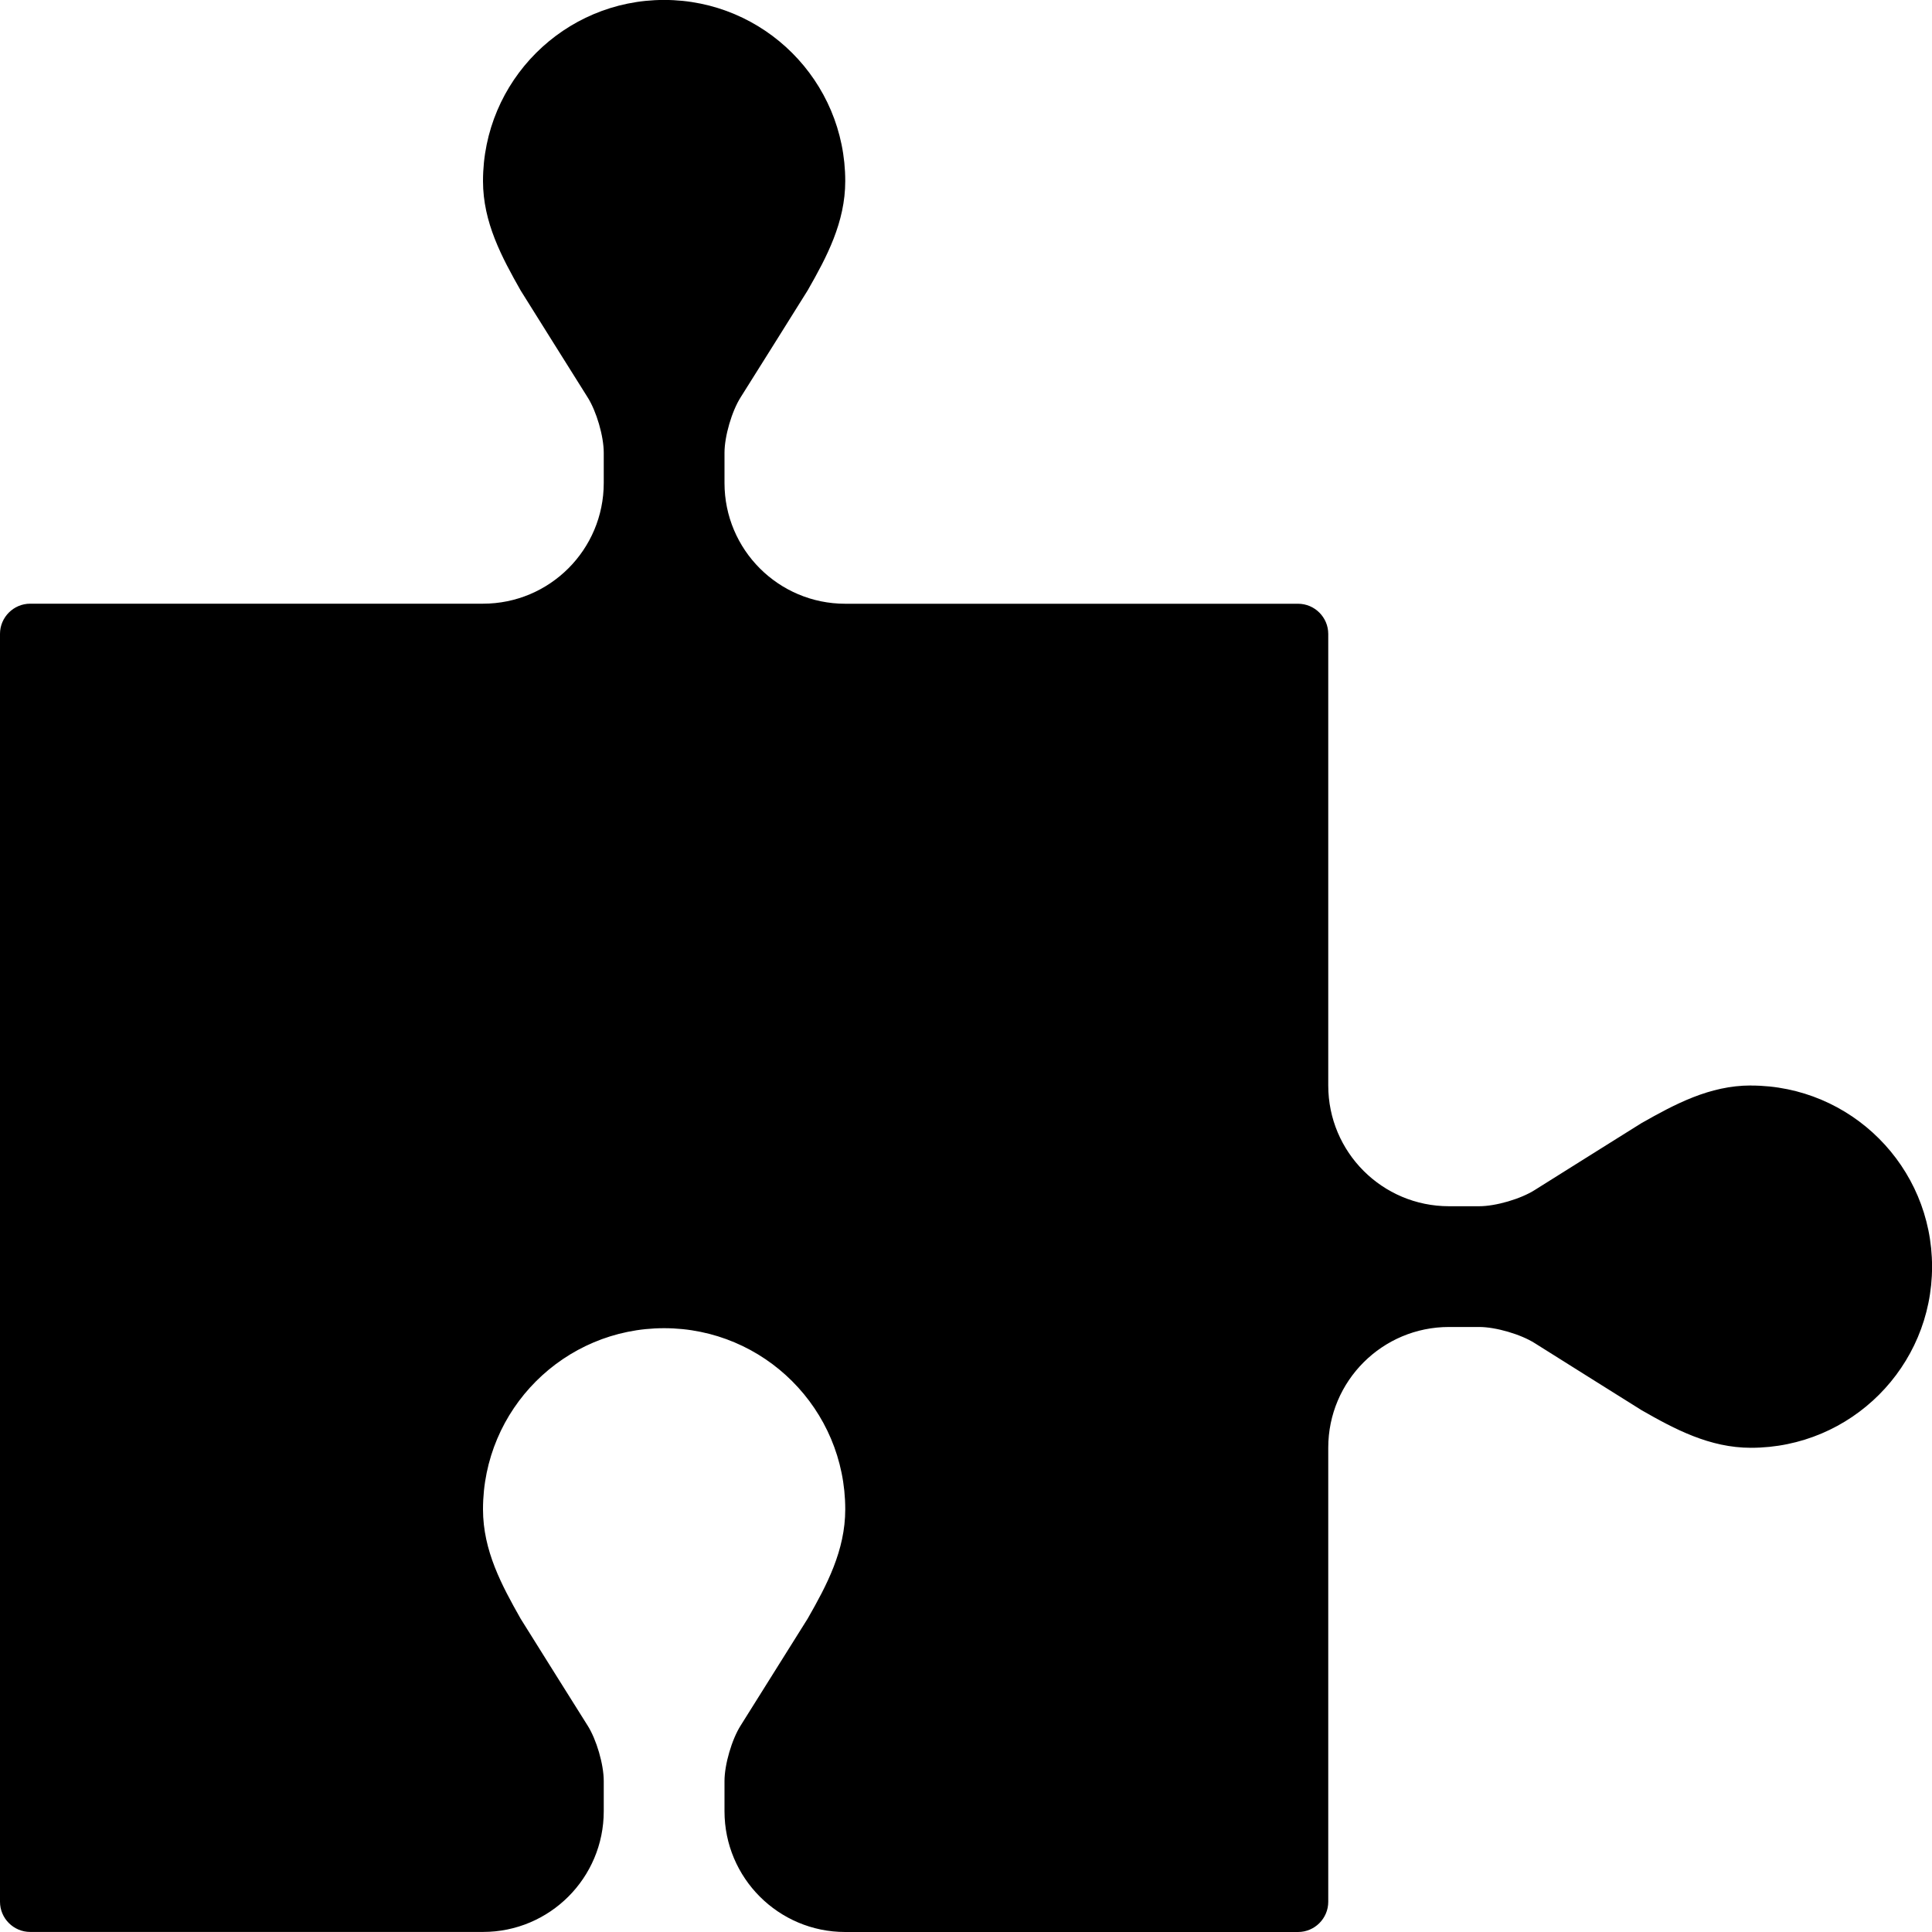 <svg data-icon="puzzle-piece" version="1.1" xmlns="http://www.w3.org/2000/svg" width="32" height="32" class="iconic iconic-puzzle-piece iconic-size-md" viewBox="0 0 32 32">
  <g class="iconic-metadata">
    <title>Puzzle Piece</title>
  </g>
  <g data-width="32" data-height="32" class="iconic-container">
    <path class="iconic-property-fill" d="M18 19.979v4" />
    <path d="M29 17.979c-.684 0-1.26.311-1.813.624-.025.014-1.766 1.107-1.766 1.107-.232.148-.646.269-.921.269h-.5c-1.105 0-2-.895-2-2v-7.479c0-.275-.225-.5-.5-.5h-7.5c-1.105 0-2-.895-2-2v-.5c0-.275.121-.69.269-.922 0 0 1.096-1.744 1.109-1.769.315-.551.622-1.127.622-1.81 0-1.657-1.343-3-3-3s-3 1.343-3 3c0 .684.311 1.26.624 1.813.014.025 1.107 1.766 1.107 1.766.148.232.269.646.269.921v.5c0 1.105-.895 2-2 2h-7.5c-.275 0-.5.225-.5.5v21c0 .275.225.5.5.5h7.5c1.105 0 2-.895 2-2v-.5c0-.275-.121-.69-.269-.921 0 0-1.093-1.74-1.107-1.766-.313-.553-.624-1.128-.624-1.813 0-1.657 1.343-3 3-3s3 1.343 3 3c0 .683-.307 1.259-.622 1.81-.014.024-1.109 1.769-1.109 1.769-.148.232-.269.647-.269.922v.5c0 1.105.895 2 2 2h7.5c.275 0 .5-.225.5-.5v-7.521c0-1.105.895-2 2-2h.5c.275 0 .69.121.922.269 0 0 1.744 1.096 1.769 1.11.551.315 1.127.622 1.81.622 1.657 0 3-1.343 3-3s-1.343-3-3-3z"
    class="iconic-property-fill" />
  </g>
</svg>